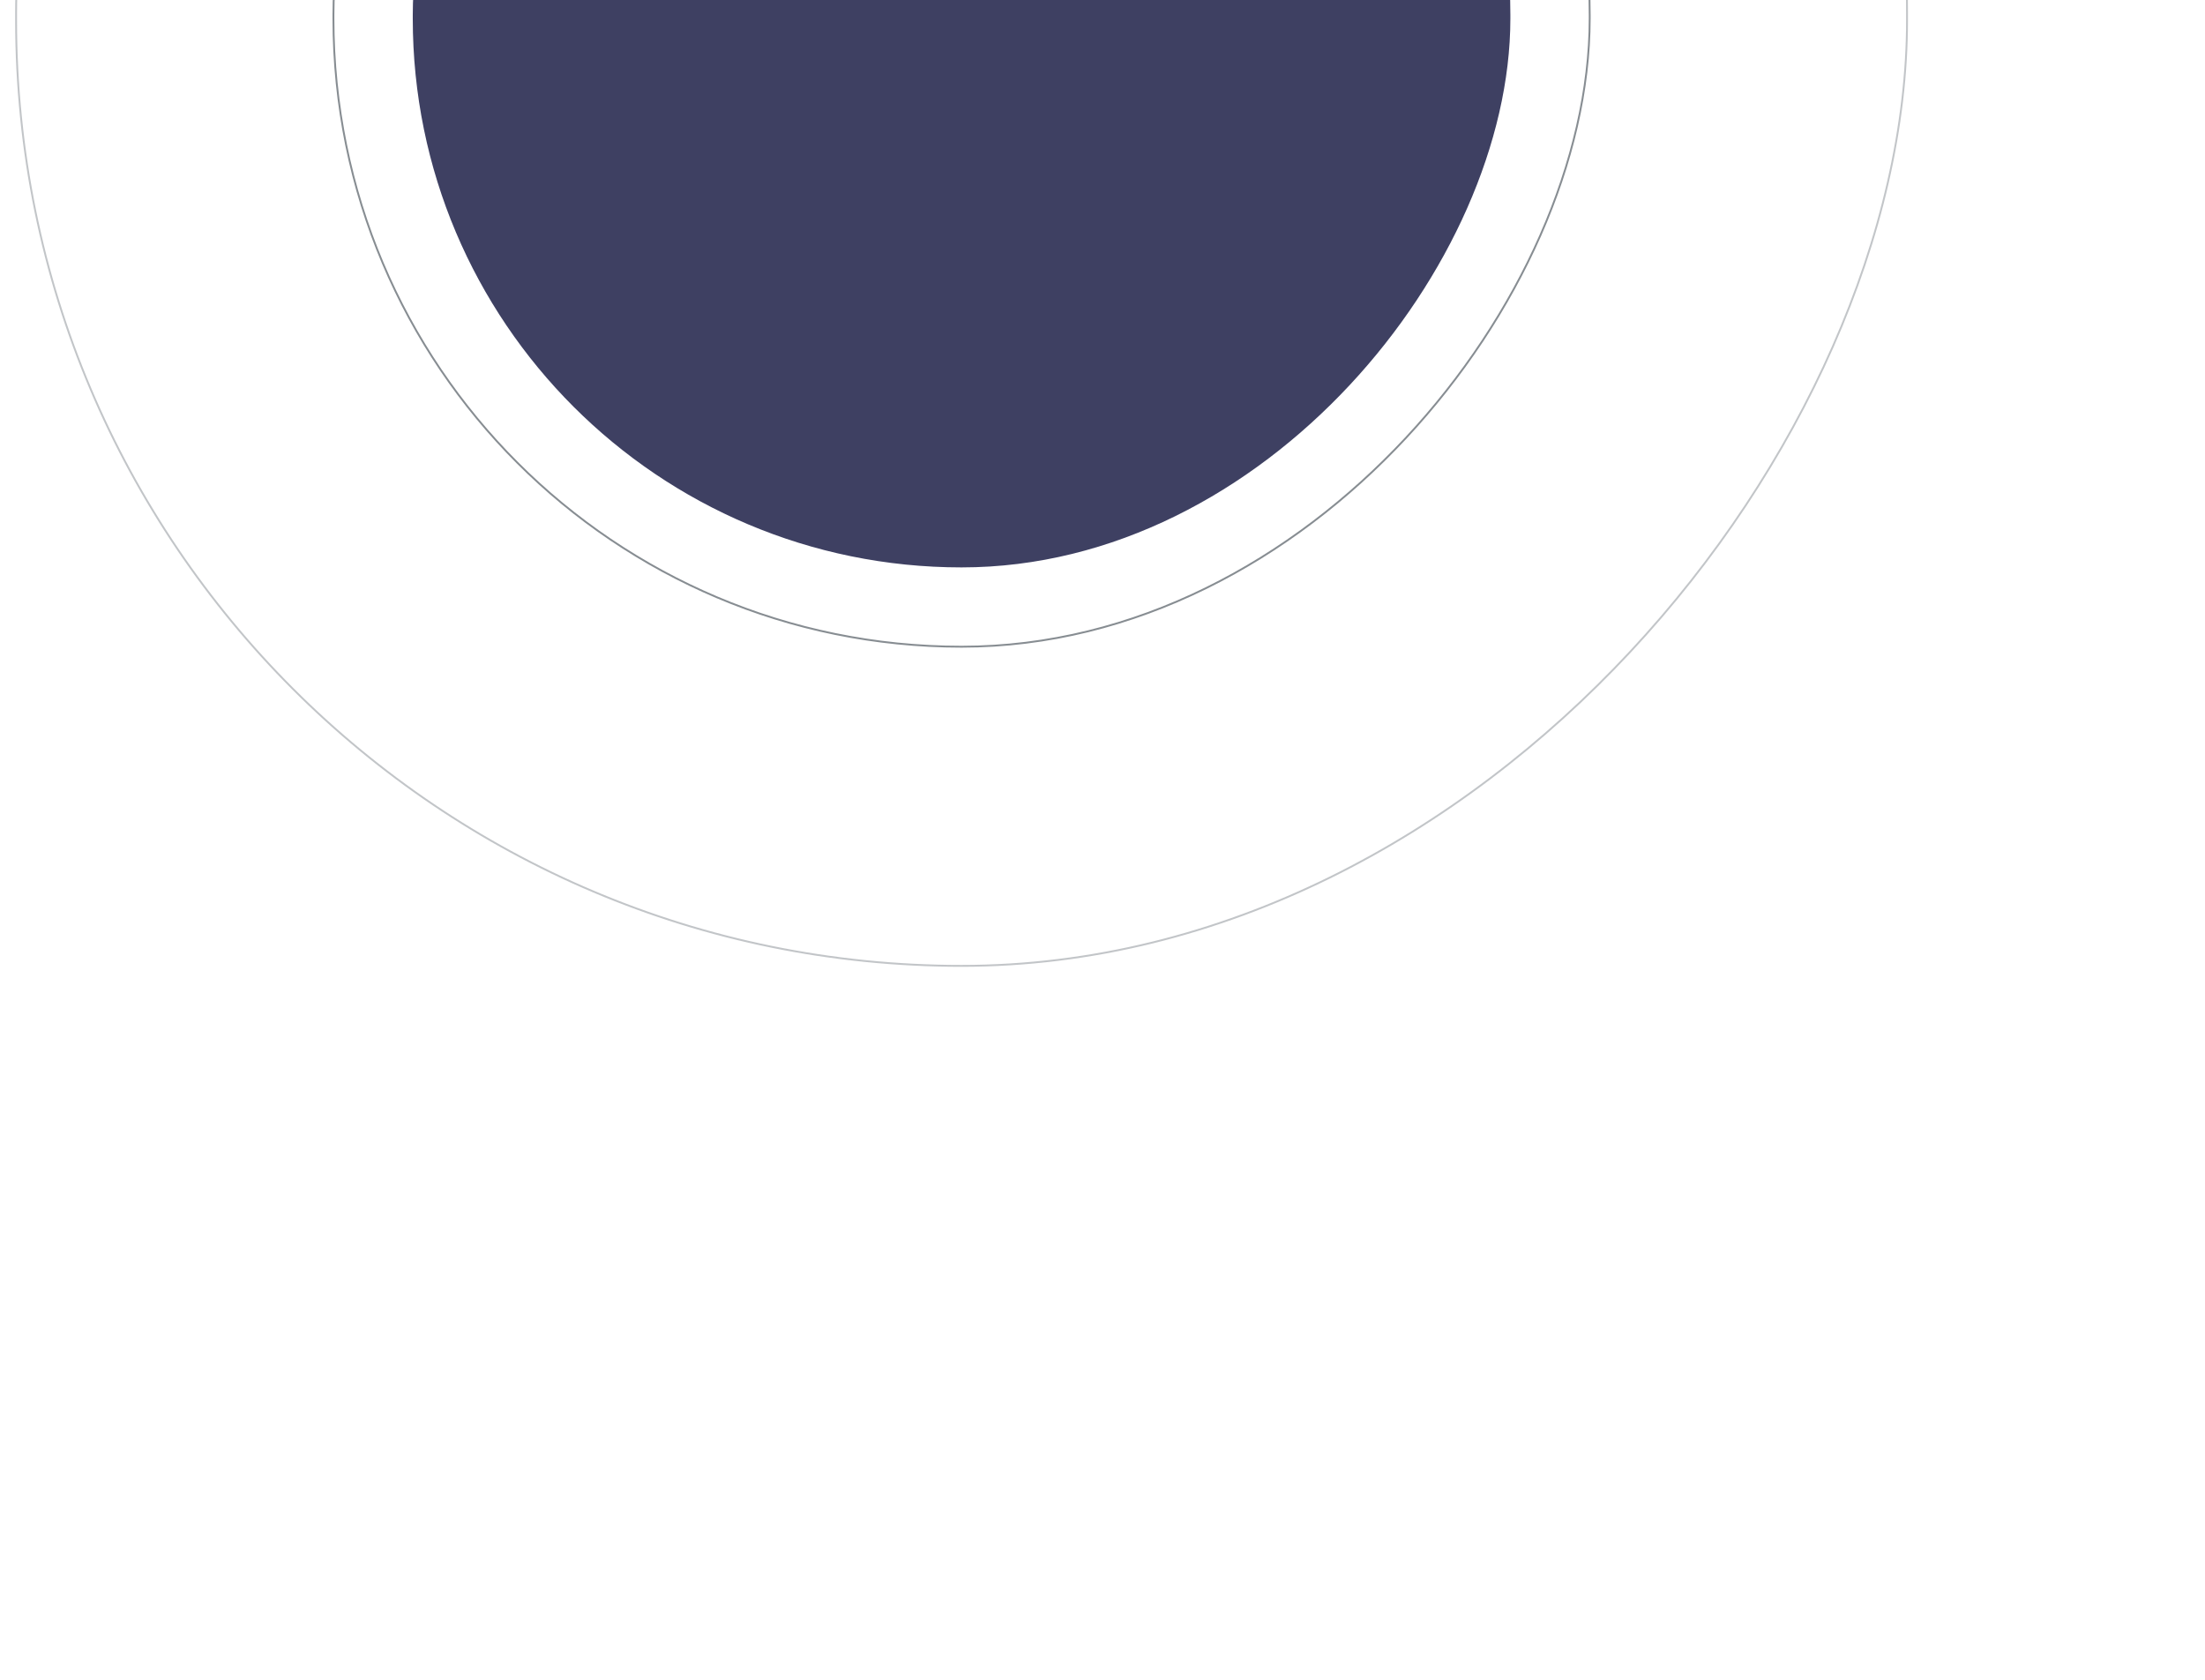 <svg width="525" height="400" viewBox="295 500 575 900"  xmlns="http://www.w3.org/2000/svg"><g transform="matrix(1 0 0 -1 0 1018)" fill="none" fill-rule="evenodd"><rect fill="#3E4062" x="213" y="214" width="588" height="590" rx="294"/><rect stroke="#878D92" opacity=".5" x=".5" y=".5" width="1013" height="1017" rx="506.5"/><rect stroke="#878D92" x="170.5" y="171.5" width="673" height="675" rx="336.5"/></g></svg>